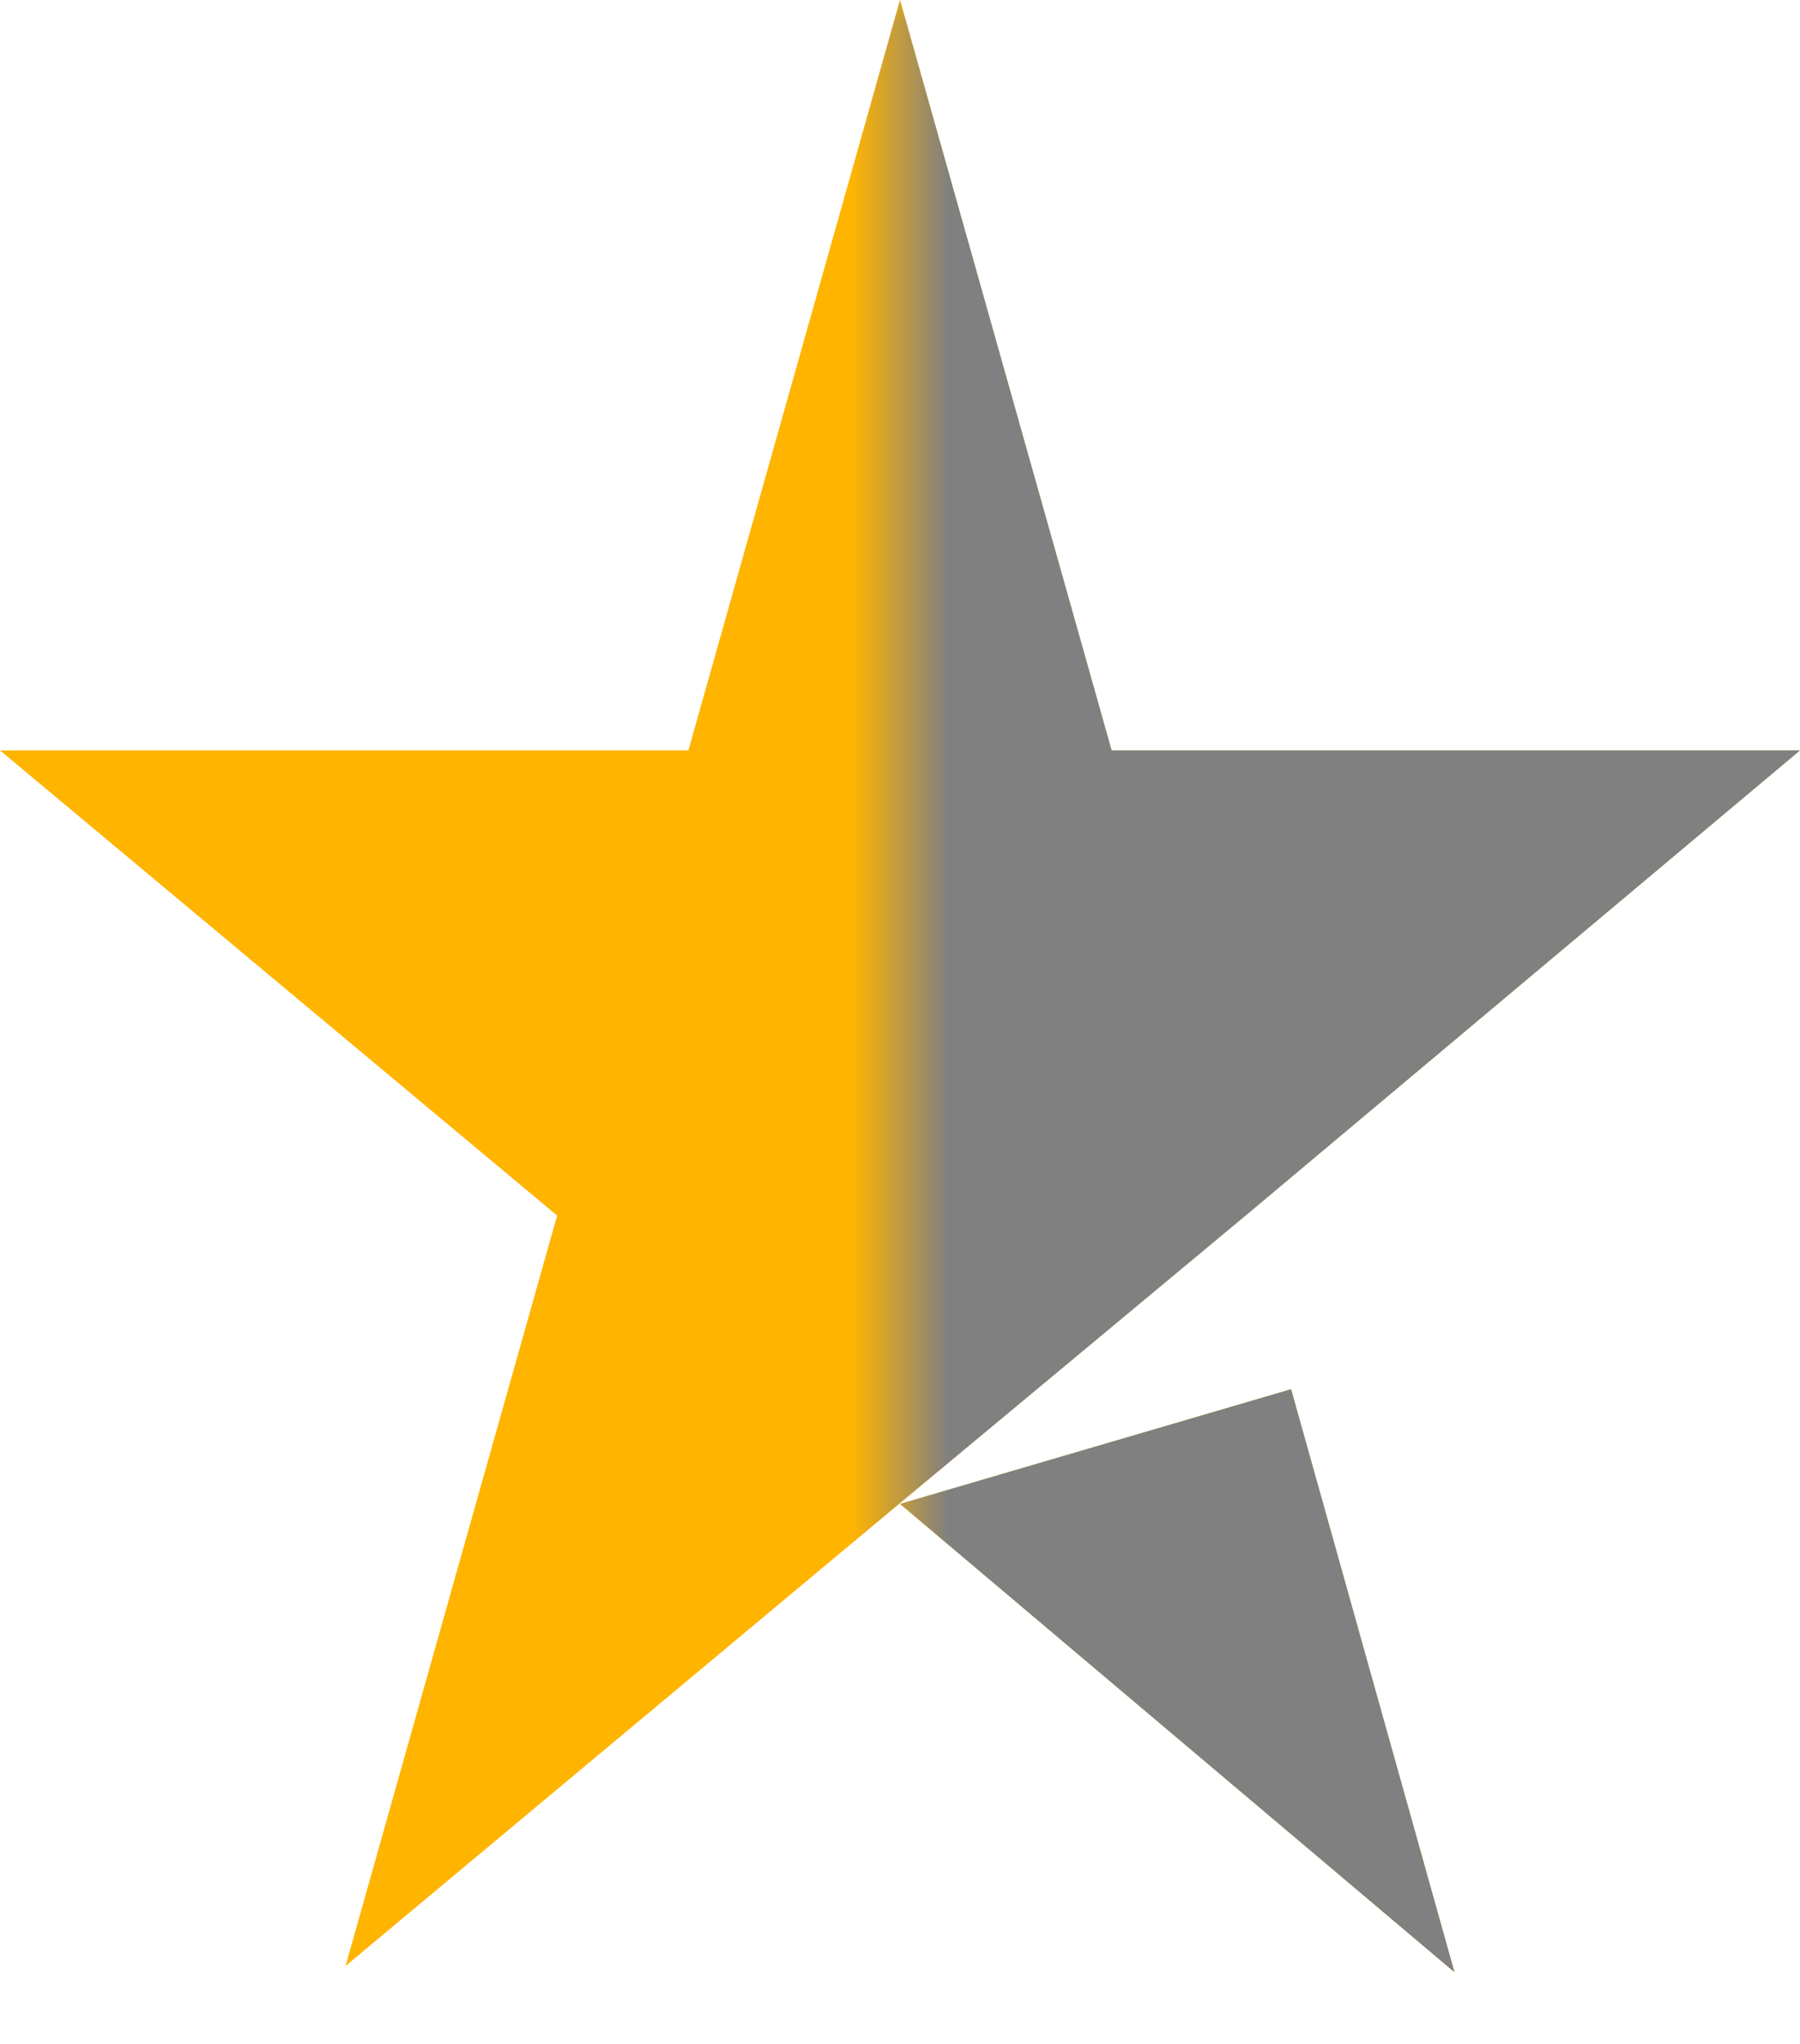 <svg width="37" height="42" viewBox="0 0 37 42" fill="none" xmlns="http://www.w3.org/2000/svg">
<g clip-path="url(#clip0_2_86)">
<path d="M18.5 30.904L26.539 28.547L29.897 40.526L18.5 30.904ZM37 15.42H22.85L18.5 0L14.15 15.42H0L11.452 24.979L7.103 40.399L18.555 30.841L25.603 24.979L37 15.42Z" fill="#FFB400"/>
<mask id="mask0_2_86" style="mask-type:luminance" maskUnits="userSpaceOnUse" x="18" y="0" width="38" height="42">
<path d="M55.5 0H18.5V42H55.5V0Z" fill="white"/>
</mask>
<g mask="url(#mask0_2_86)">
<path d="M18.5 30.904L26.539 28.547L29.897 40.526L18.5 30.904ZM37 15.42H22.85L18.5 0L14.15 15.42H0L11.452 24.979L7.103 40.399L18.555 30.841L25.603 24.979L37 15.42Z" fill="#808080"/>
</g>
</g>
<defs>
<clipPath id="clip0_2_86">
<rect width="37" height="42" fill="white"/>
</clipPath>
</defs>
</svg>
